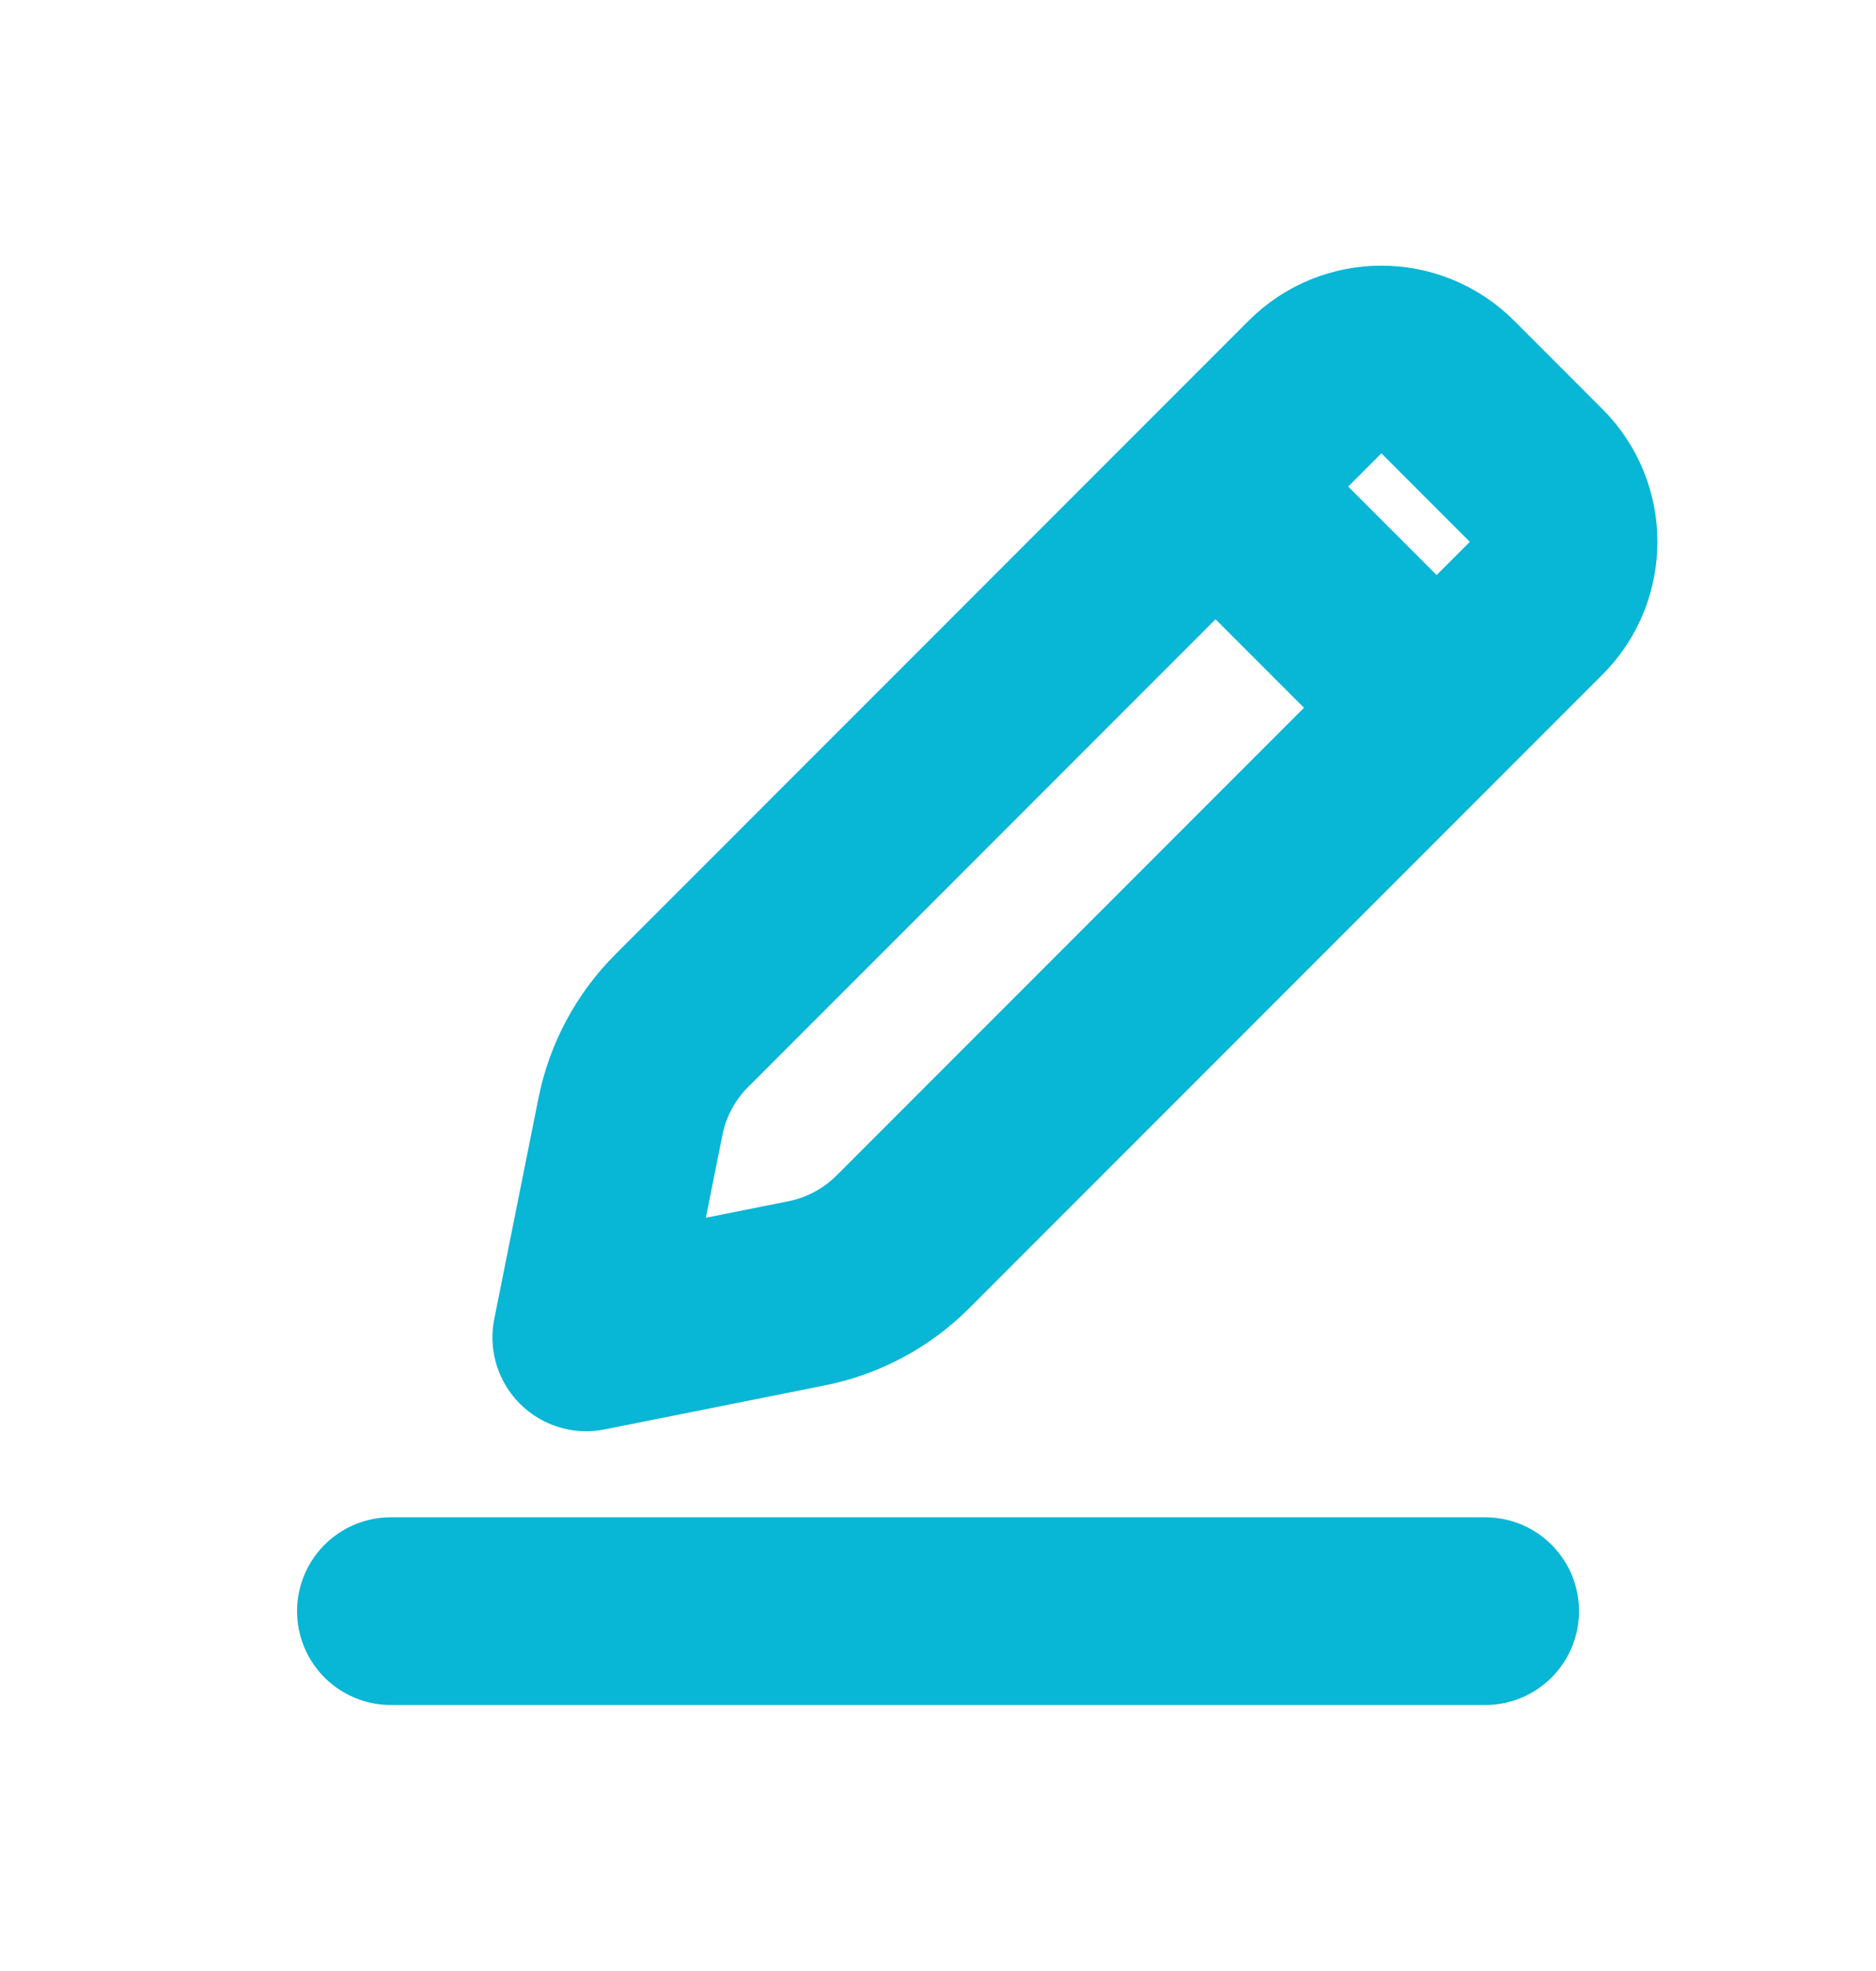 <svg width="20" height="21" viewBox="0 0 20 21" fill="none" xmlns="http://www.w3.org/2000/svg">
<g id="Edit 2">
<path id="Vector 64" d="M15.316 7.541L9.625 13.232C9.346 13.511 8.99 13.701 8.603 13.779L6.25 14.249L6.721 11.897C6.798 11.51 6.989 11.154 7.268 10.875L12.959 5.184M15.316 7.541L16.377 6.48C16.767 6.09 16.767 5.456 16.377 5.066L15.434 4.123C15.043 3.733 14.41 3.733 14.02 4.123L12.959 5.184M15.316 7.541L12.959 5.184" stroke="#08B6D5" stroke-width="2" stroke-linecap="round" stroke-linejoin="round"/>
<path id="Vector 65" d="M4.167 17.166H15.834" stroke="#08B6D5" stroke-width="2" stroke-linecap="round" stroke-linejoin="round"/>
</g>
</svg>
